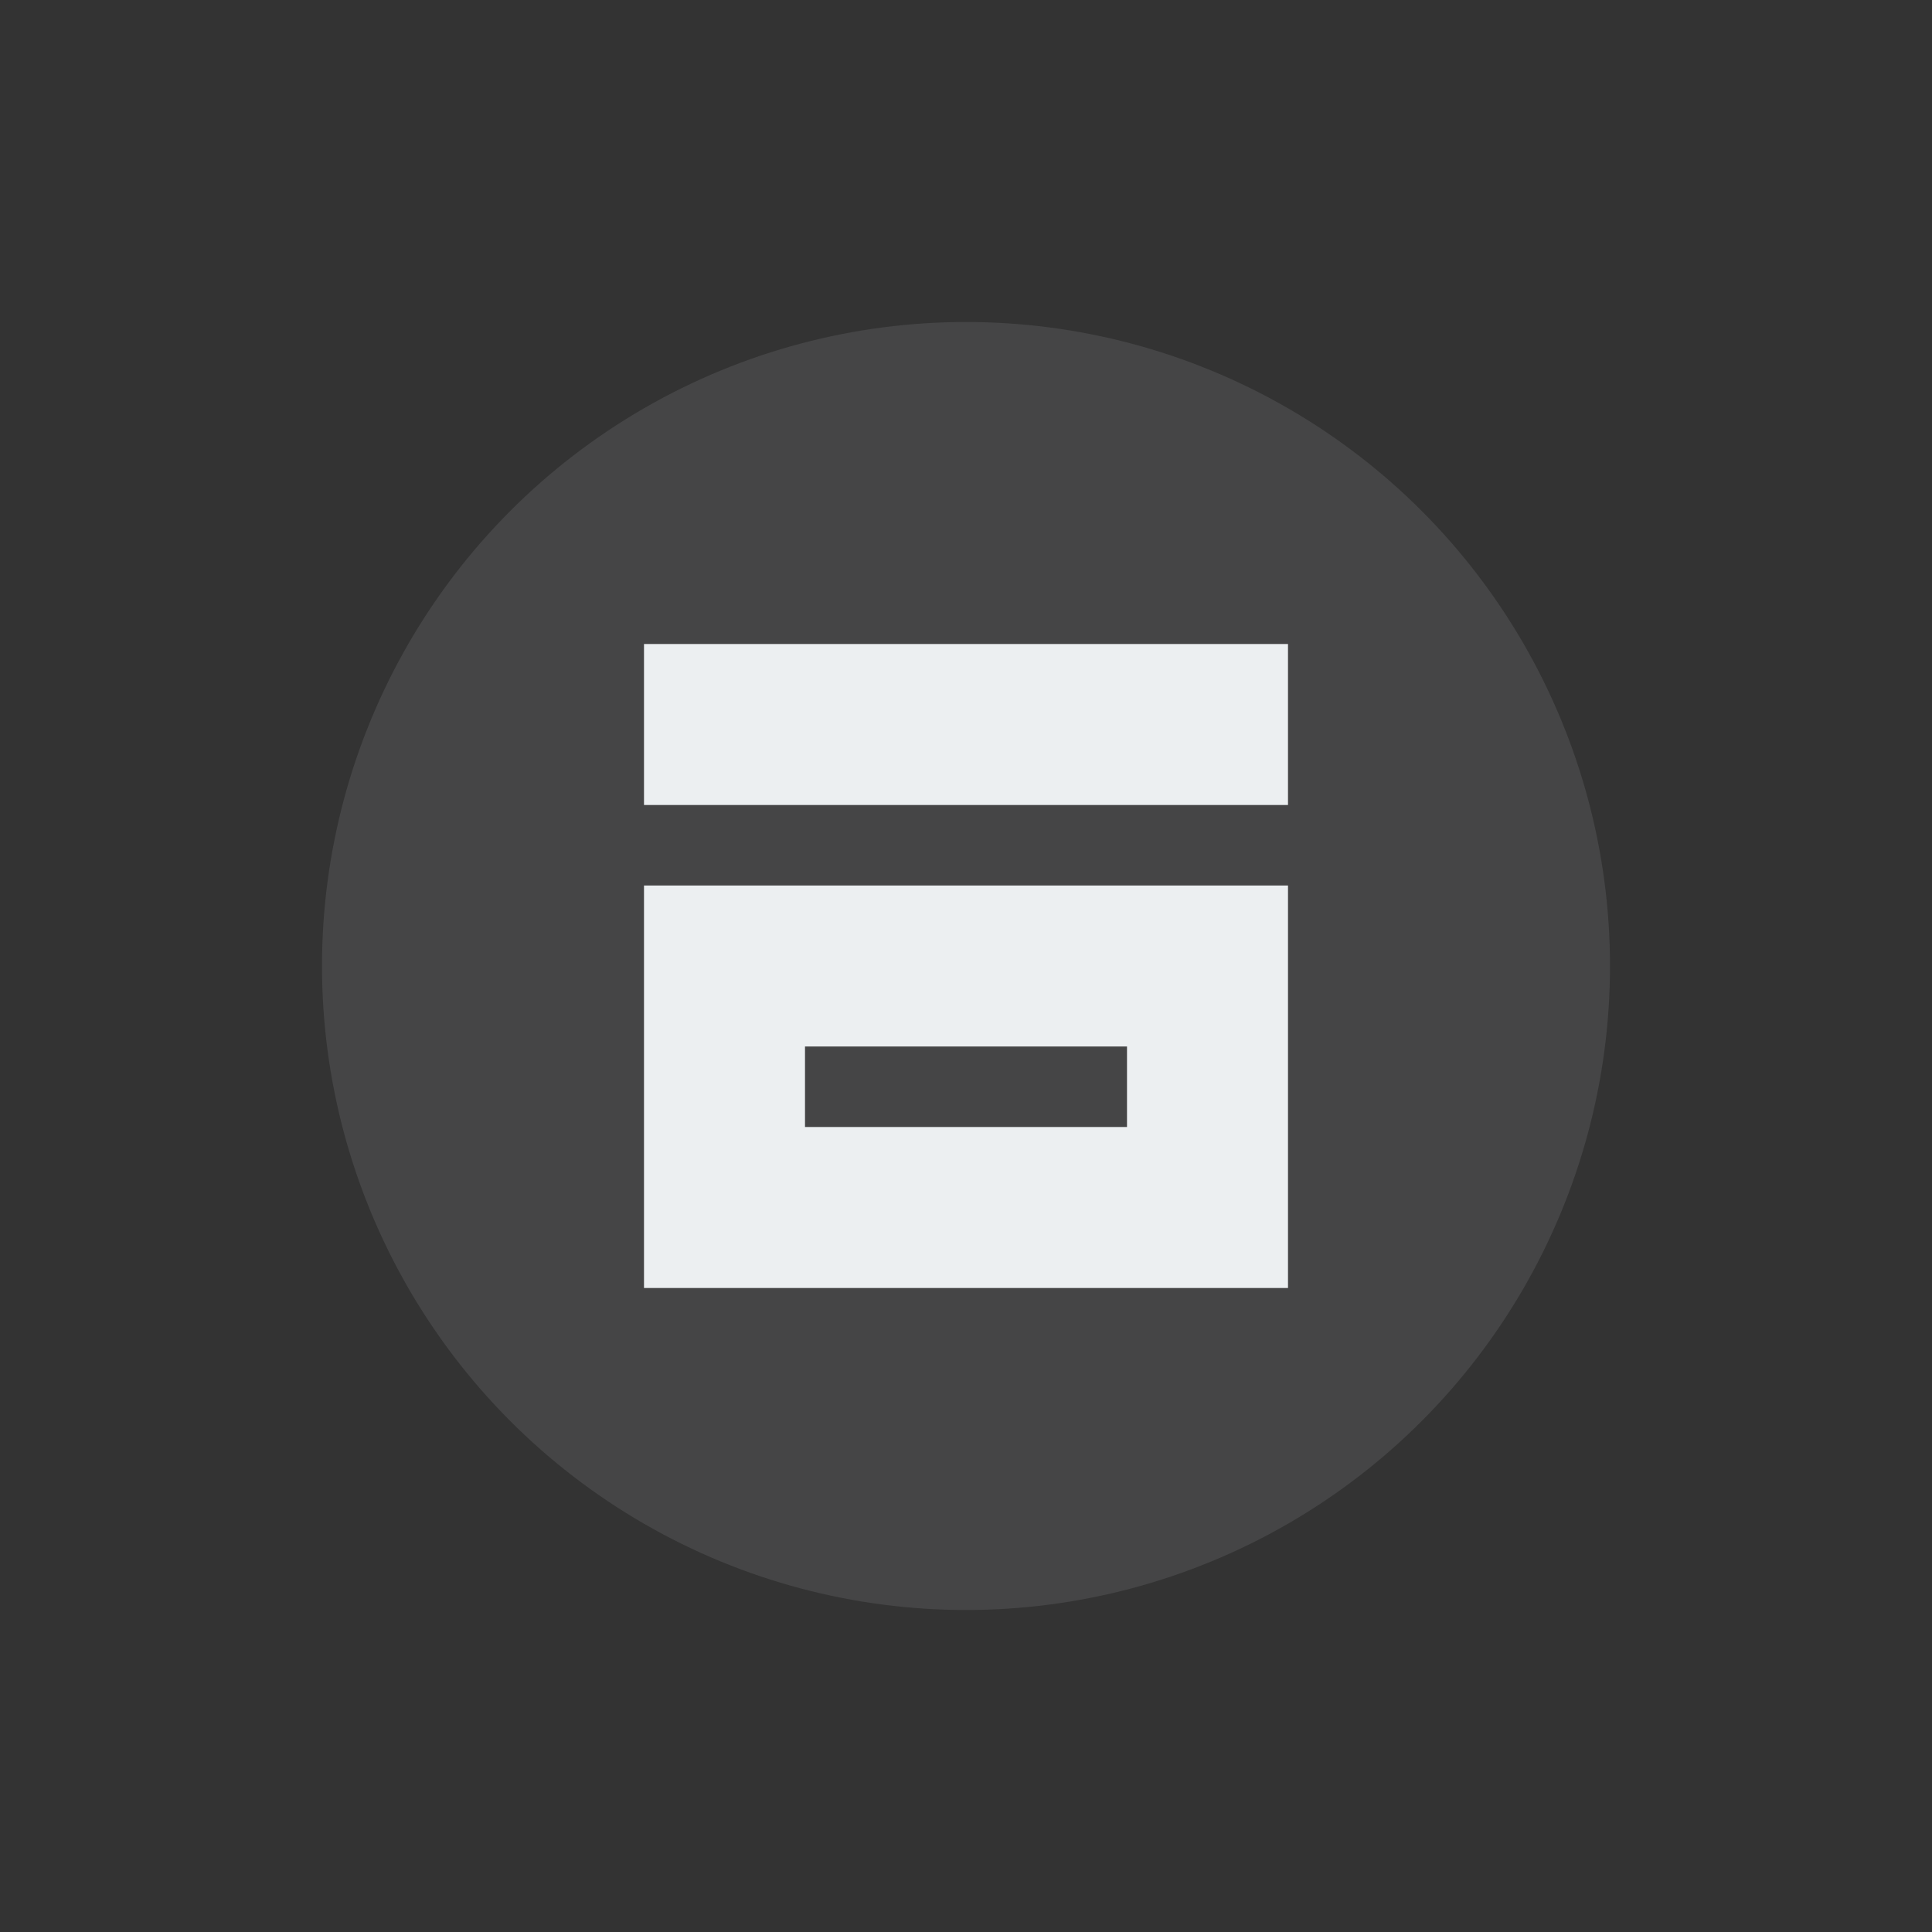 <svg xmlns="http://www.w3.org/2000/svg" xmlns:svg="http://www.w3.org/2000/svg" id="svg2" width="24" height="24" x="0" y="0" version="1.1" viewBox="0 0 24 24" xml:space="preserve"><rect x="0" y="0" width="24" height="24" fill="#333333" stroke="none"/><circle style="opacity:.1;fill:#eceff1;fill-opacity:1;fill-rule:nonzero;stroke:none;stroke-width:0;stroke-linecap:square;stroke-linejoin:round;stroke-miterlimit:4;stroke-dasharray:none;stroke-dashoffset:478.437;stroke-opacity:.4" id="path4202" cx="12" cy="12" r="8"/><rect style="opacity:1;fill:#eceff1;fill-opacity:1;fill-rule:evenodd;stroke:none;stroke-width:2;stroke-linecap:butt;stroke-linejoin:round;stroke-miterlimit:4;stroke-dasharray:none;stroke-dashoffset:478.437;stroke-opacity:.75" id="rect4139" width="8" height="2" x="8" y="-10" transform="scale(1,-1)"/><path id="rect4143" d="m 10,14 4,0 0,-1 -4,0 z M 8,16 16,16 16,11 8,11 Z" style="opacity:1;fill:#eceff1;fill-opacity:1;fill-rule:evenodd;stroke:none;stroke-width:2;stroke-linecap:butt;stroke-linejoin:round;stroke-miterlimit:4;stroke-dasharray:none;stroke-dashoffset:478.437;stroke-opacity:.75"/></svg>